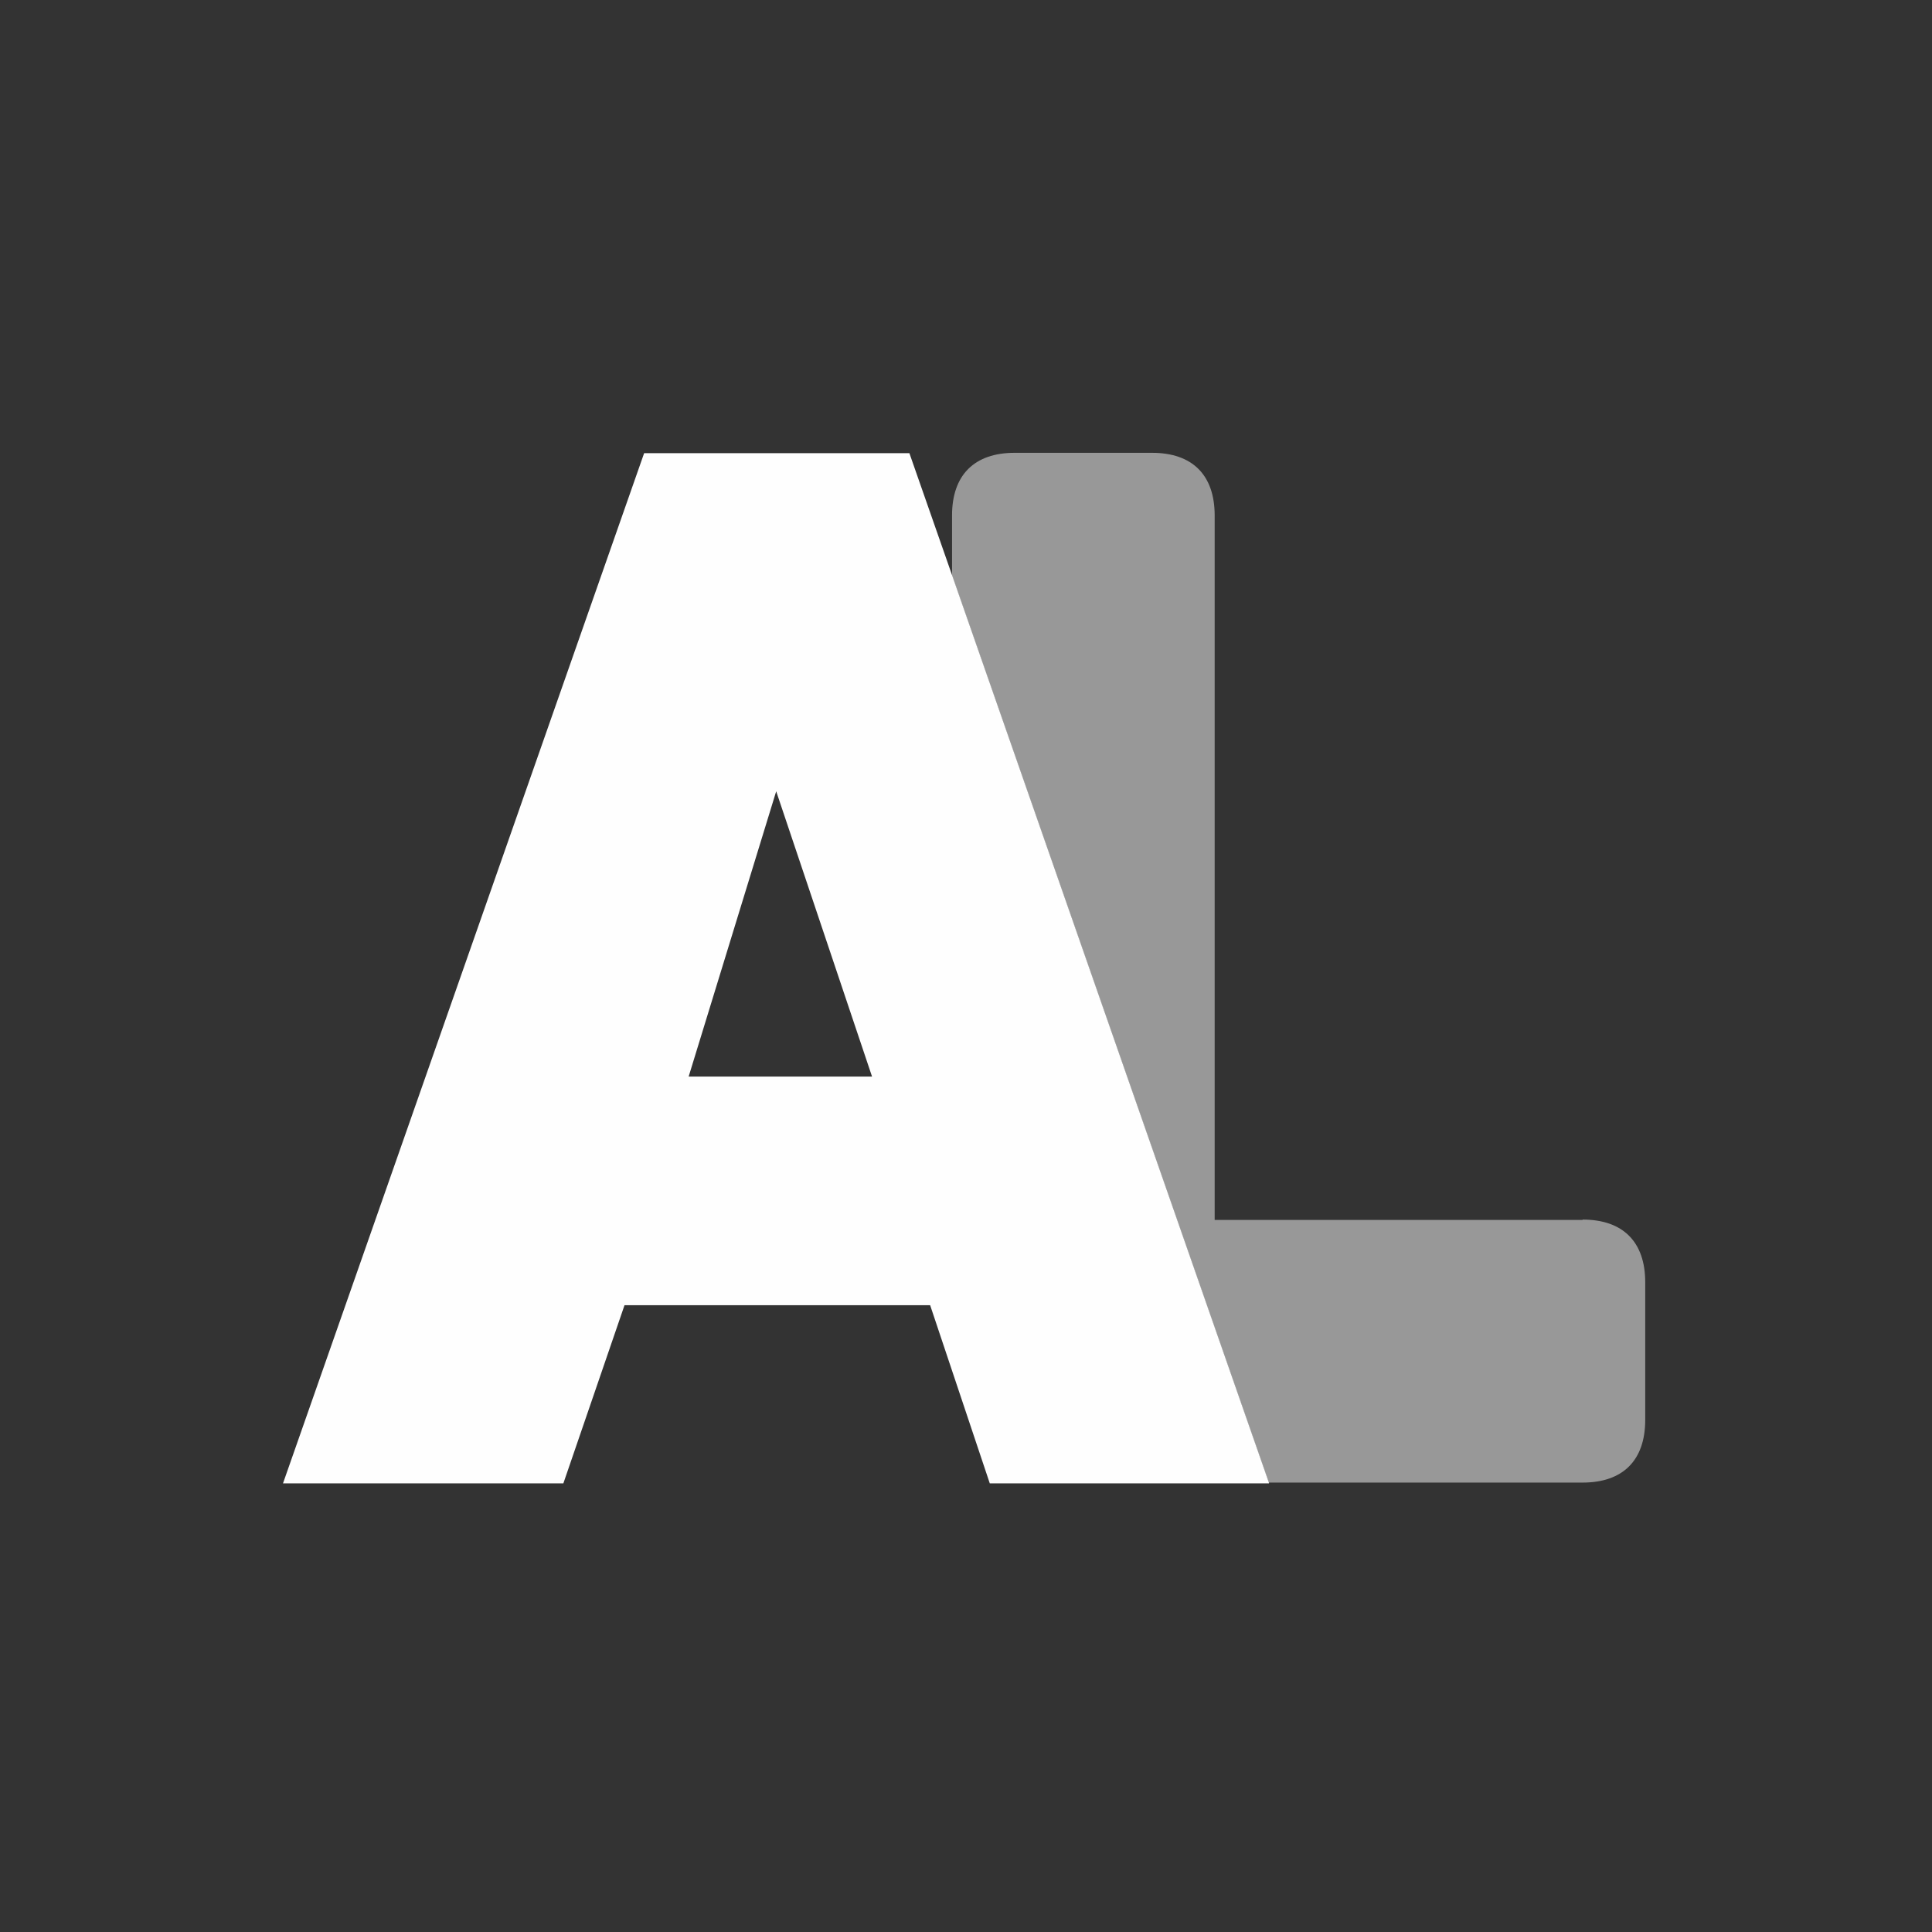 <?xml version="1.0" encoding="UTF-8"?>
<svg id="Layer_1" xmlns="http://www.w3.org/2000/svg" version="1.1" viewBox="0 0 512 512">
  <rect x="0" y="0" width="512" height="512" fill="#333333" stroke="none"/>
  <!-- Generator: Adobe Illustrator 29.0.1, SVG Export Plug-In . SVG Version: 2.1.0 Build 192)  -->
  <defs>
    <style>
      .st0, .st1 {
        fill: #fefefe;
      }

      .st1 {
        fill-opacity: .5;
      }
    </style>
  </defs>
  <path class="st1" d="M419.4,323.3h-97.5v-186.7c0-10.7-5.9-16.6-16.6-16.6h-36.4c-10.7,0-16.6,5.9-16.6,16.6v16l83.9,240.3h83.2c10.7,0,16.6-5.9,16.6-16.6v-36.5c0-10.7-5.9-16.6-16.6-16.6Z"/>
  <path class="st0" d="M336.3,393l-83.9-240.3-11.4-32.6h-70.3l-95.7,273h74.3l16.2-47.2h81l15.8,47.2h74,0ZM182.5,285.3l23.2-75.6,25.4,75.6h-48.6Z"/>
</svg>